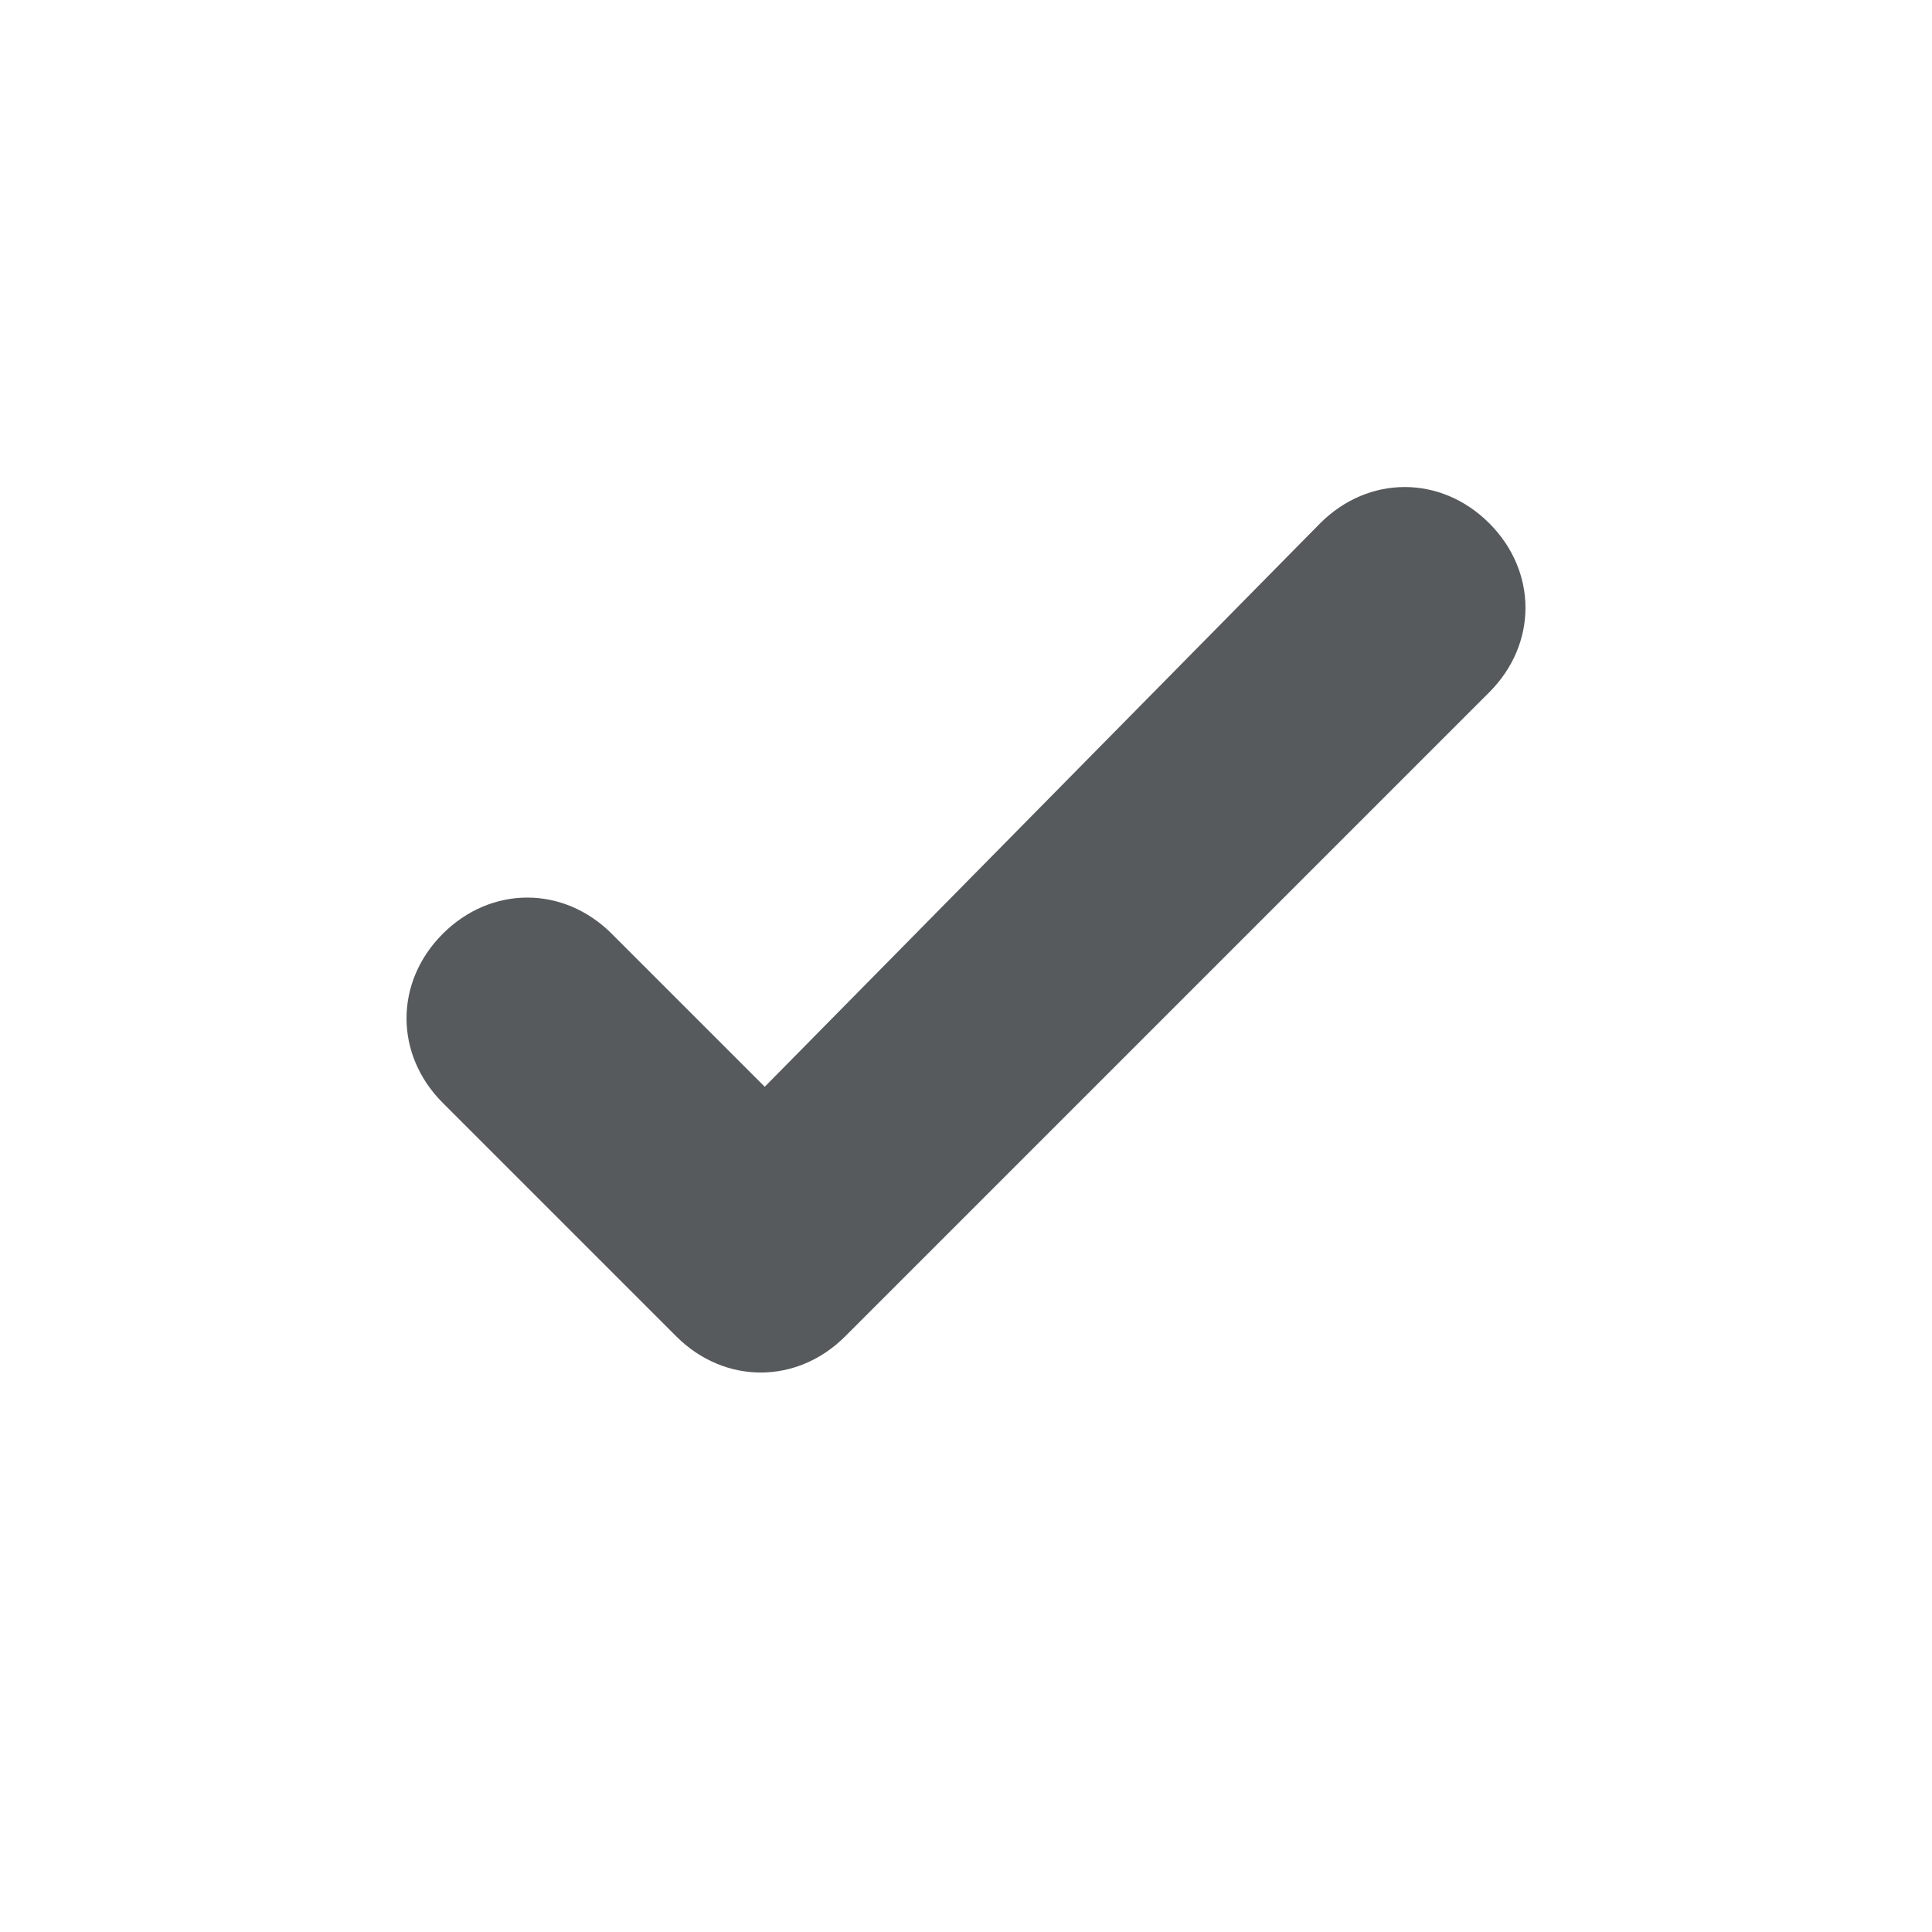<svg xmlns="http://www.w3.org/2000/svg" width="24" height="24" viewBox="0 0 24 24">
  <path fill="#565A5C" d="M8.4 16.6c.6.6 1.5.6 2.1 0l8-8c.6-.6.6-1.5 0-2.1-.6-.6-1.5-.6-2.1 0l-6.9 7-1.9-1.9c-.6-.6-1.5-.6-2.1 0-.6.6-.6 1.5 0 2.1l2.9 2.9z"/>
</svg>
